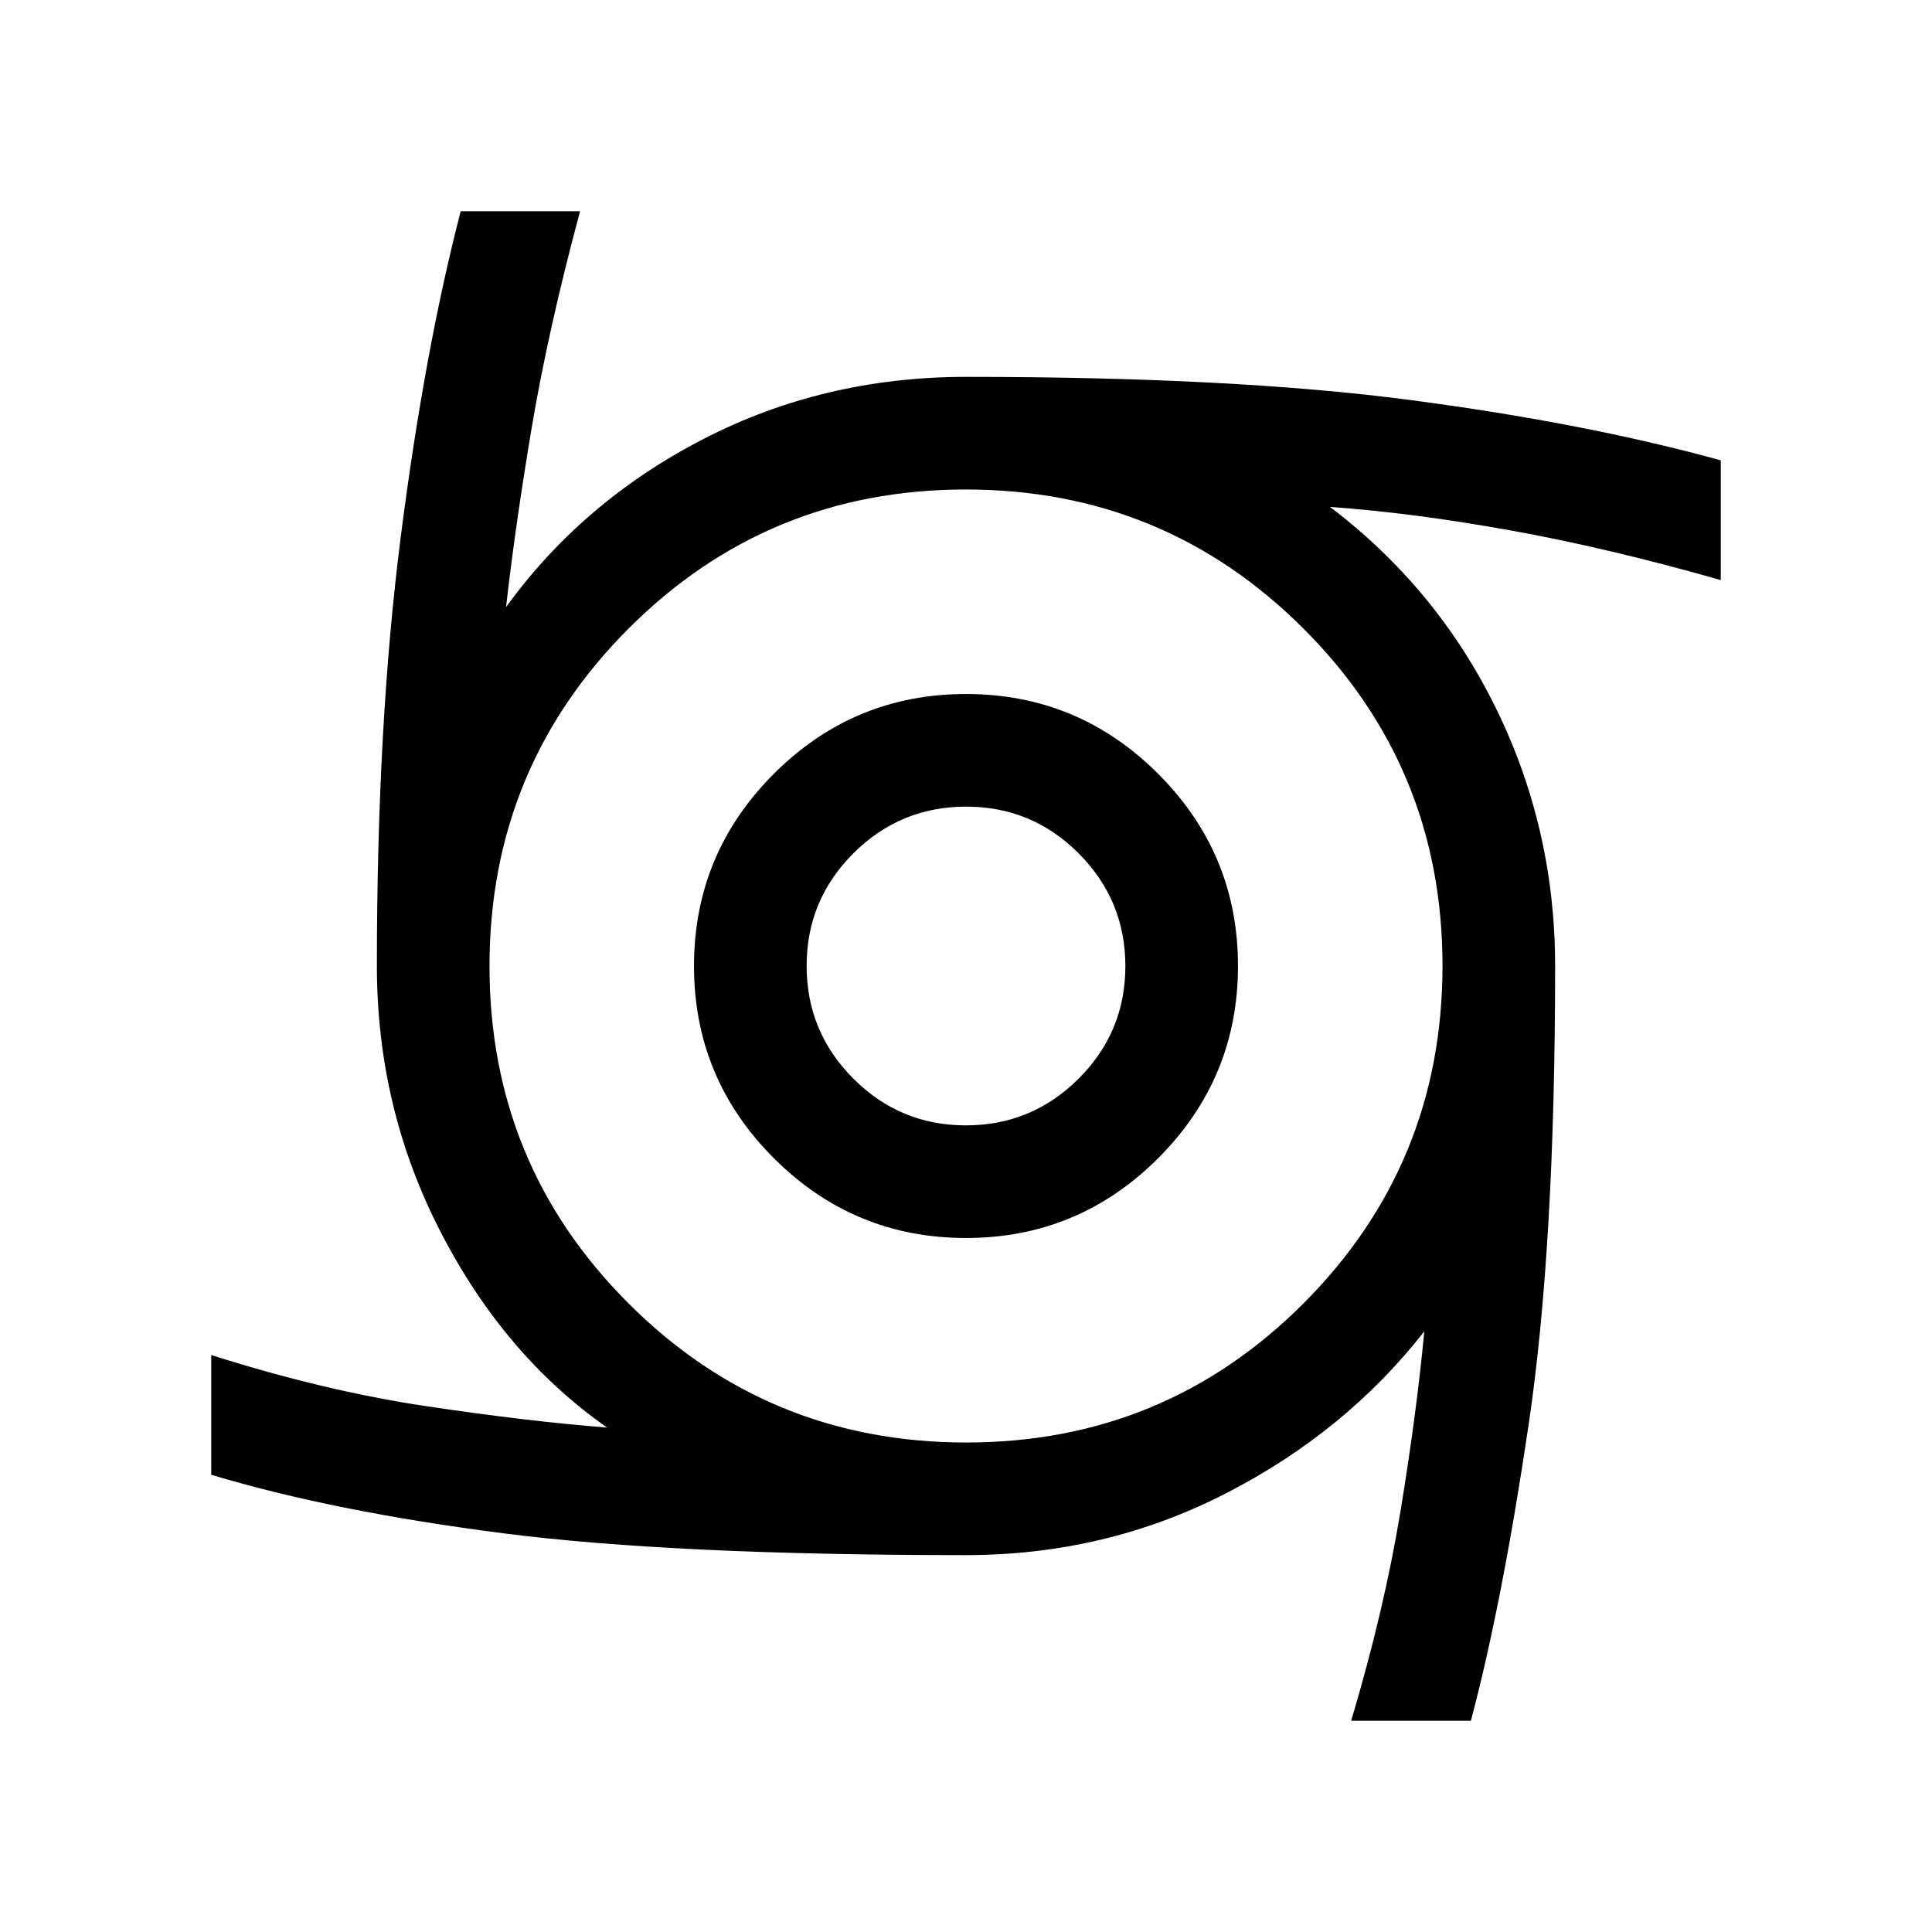 <svg xmlns="http://www.w3.org/2000/svg" height="24" viewBox="0 -960 960 960" width="24"><path d="M480.02-344.85q-55.83 0-95.5-39.65-39.67-39.66-39.67-95.48 0-55.83 39.65-95.5 39.66-39.67 95.48-39.67 55.83 0 95.5 39.65 39.67 39.66 39.67 95.48 0 55.83-39.65 95.5-39.66 39.67-95.48 39.67Zm-.08-55.96q32.75 0 56-23.19 23.25-23.18 23.25-55.94 0-32.75-23.19-56-23.18-23.25-55.94-23.25-32.75 0-56 23.19-23.25 23.18-23.25 55.94 0 32.75 23.19 56 23.18 23.25 55.94 23.25Zm191.45 295.85q16.46-55.23 24.48-103.98 8.02-48.75 11.86-89.52-39.15 50.07-98.83 80.63-59.67 30.56-128.9 30.56-145.23 0-229.67-10.81t-145.37-29.11v-59.5q56 17.81 106.62 25.38 50.61 7.58 90.08 10.66-50.97-35.66-82.68-97.12-31.71-61.46-31.71-132.23 0-120.46 11.85-213.15 11.84-92.69 29.8-161.89h59.31Q272.15-795.19 264-746.31q-8.15 48.89-12.54 87.97 38.12-52.62 98.03-83.5 59.92-30.89 130.51-30.89 133.15 0 220.46 11.46t154.58 30v59.5q-56-15.96-104.54-24.69-48.54-8.73-89.66-11.66 53.23 40.31 82.56 100.18 29.33 59.86 29.33 127.94 0 138.92-13.1 227.48-13.09 88.56-28.75 147.56h-59.49ZM480.12-243.23q98.57 0 167.61-69.16 69.04-69.15 69.04-167.73 0-98.57-69.16-167.61-69.15-69.04-167.73-69.04-98.57 0-167.61 69.16-69.04 69.15-69.04 167.73 0 98.57 69.16 167.61 69.15 69.04 167.73 69.04Z"/></svg>